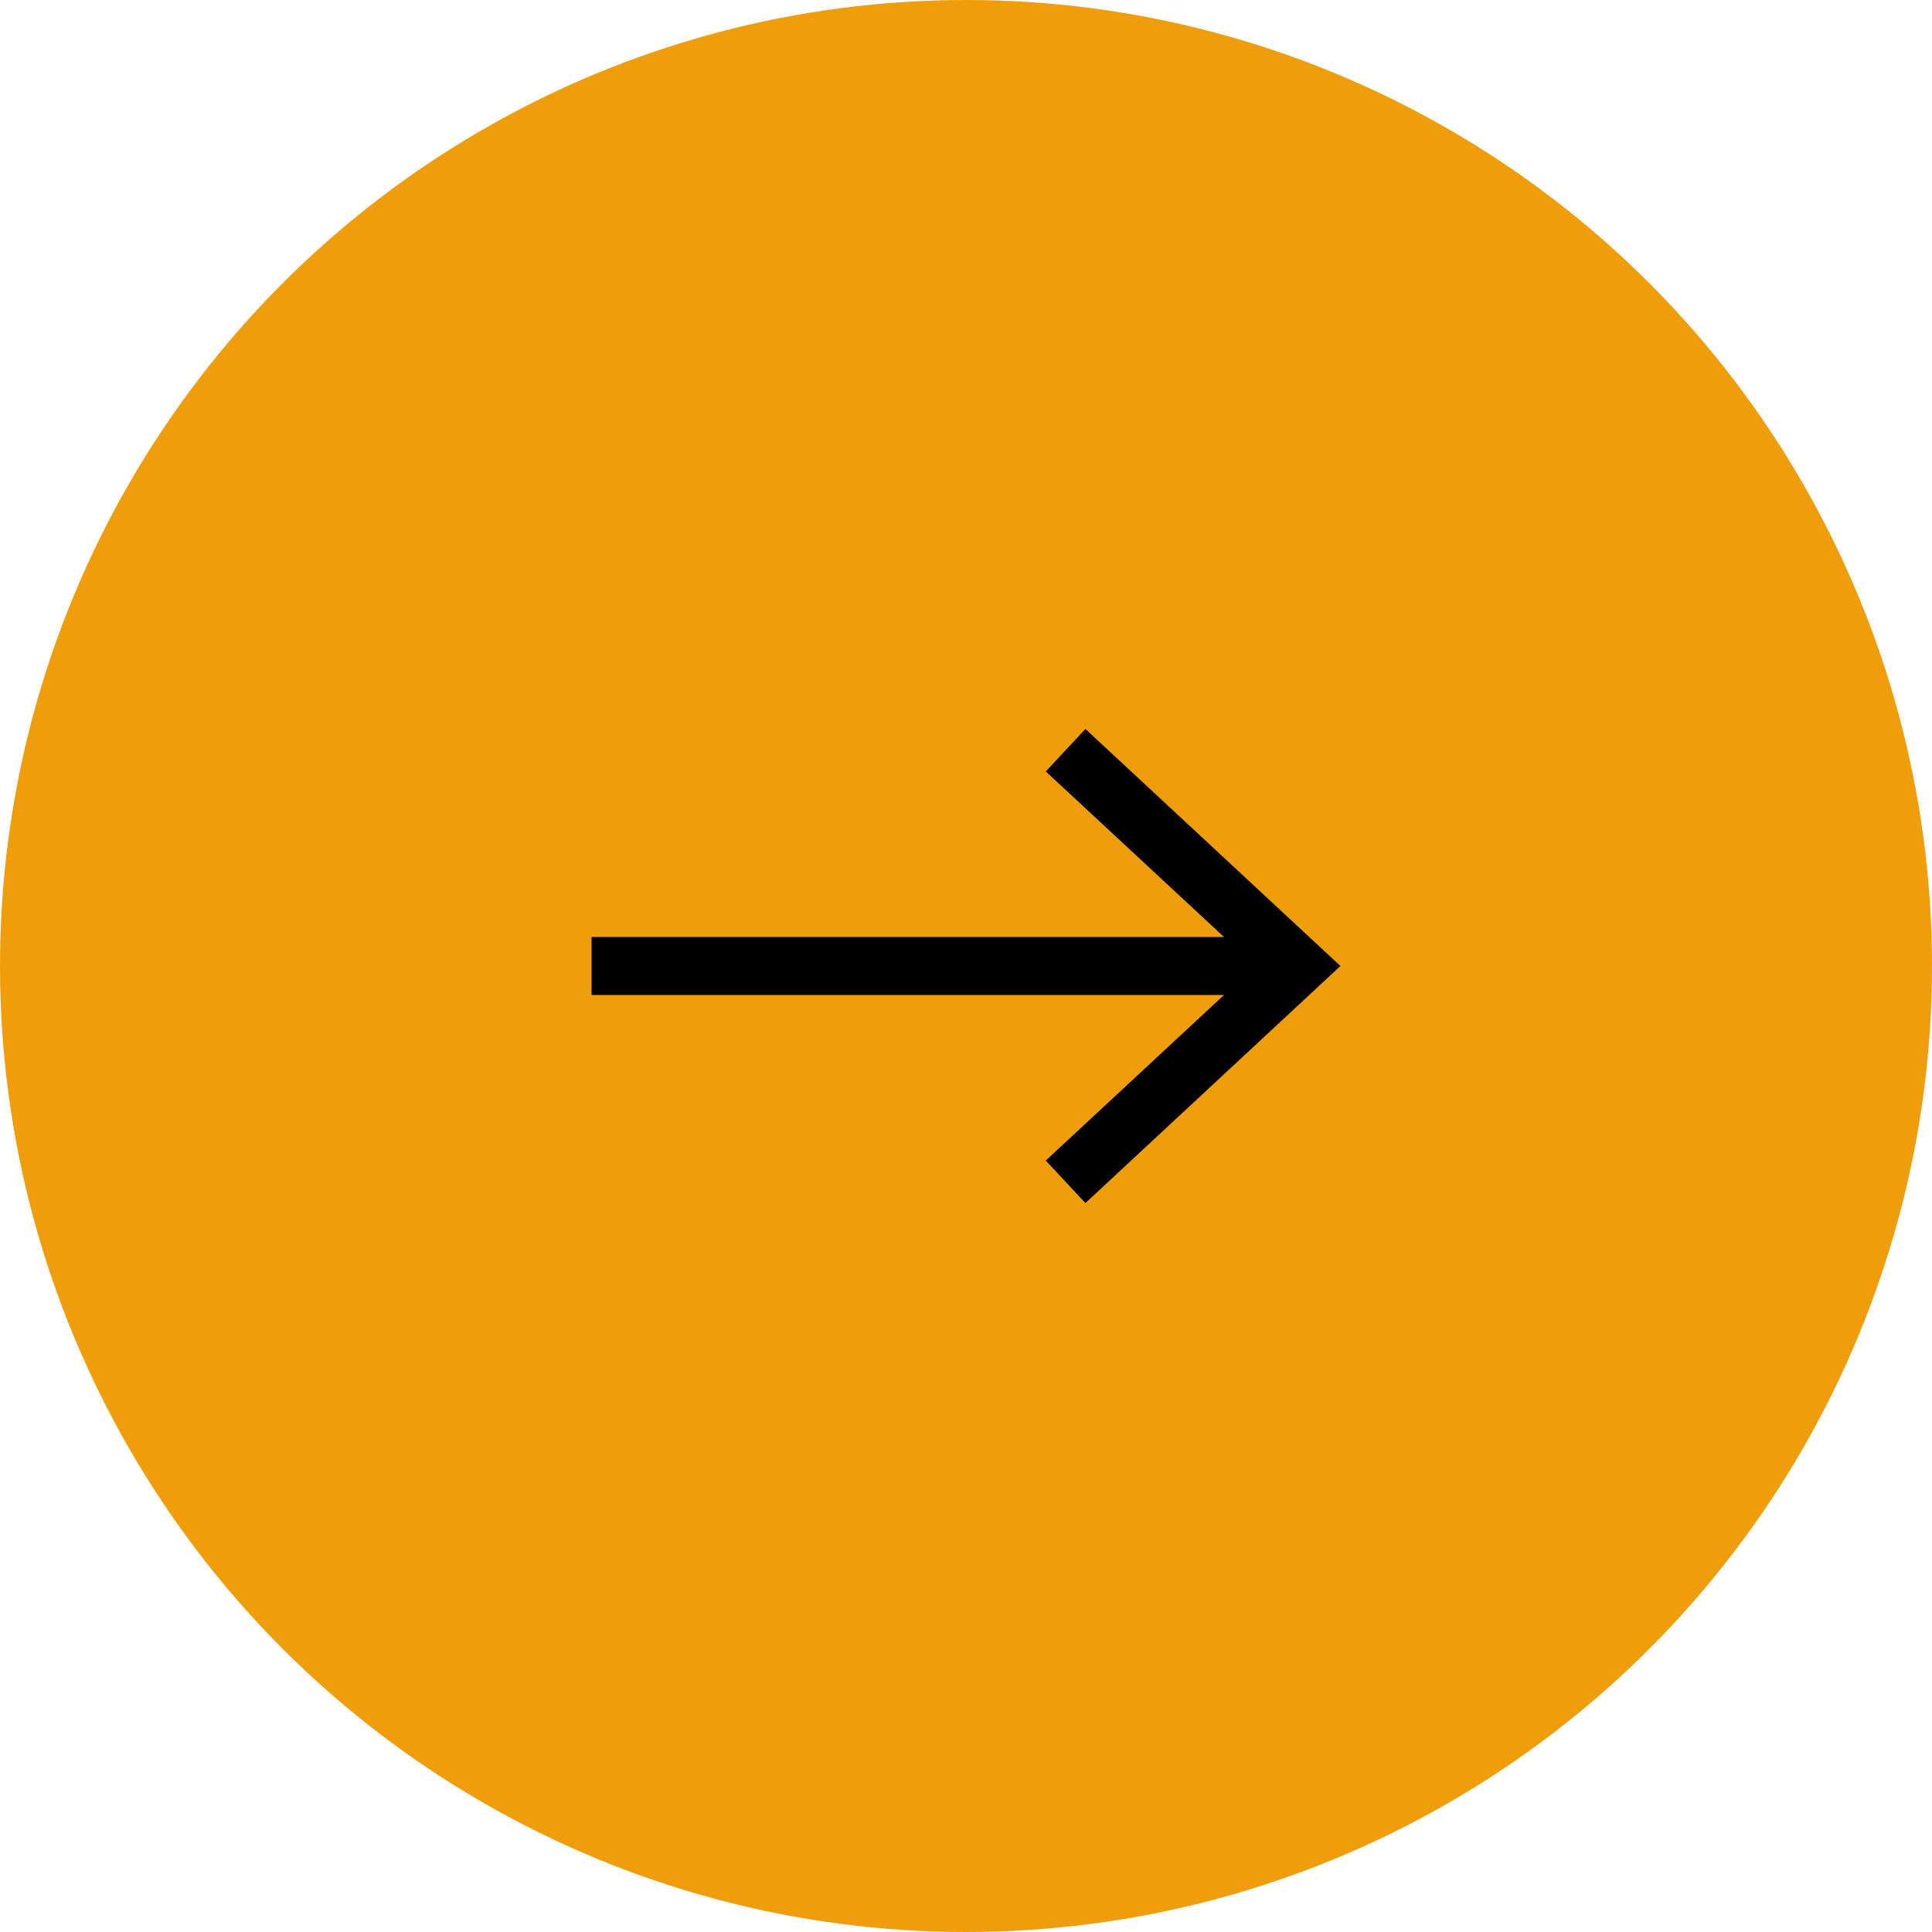 <?xml version="1.0" encoding="UTF-8"?>
<svg id="Capa_2" data-name="Capa 2" xmlns="http://www.w3.org/2000/svg" viewBox="0 0 100 100">
  <defs>
    <style>
      .cls-1 {
        fill: #000;
      }

      .cls-1, .cls-2 {
        stroke-width: 0px;
      }

      .cls-2 {
        fill: #ef9d0a;
      }

      .cls-3 {
        fill: none;
        stroke: #000;
        stroke-miterlimit: 10;
        stroke-width: 3px;
      }
    </style>
  </defs>
  <g id="Capa_1-2" data-name="Capa 1">
    <g>
      <circle class="cls-2" cx="50" cy="50" r="50"/>
      <g>
        <line class="cls-3" x1="66.12" y1="50" x2="30.62" y2="50"/>
        <polygon class="cls-1" points="56.18 37.73 54.13 39.93 64.97 50 54.13 60.07 56.18 62.27 69.38 50 56.18 37.73"/>
      </g>
    </g>
  </g>
</svg>